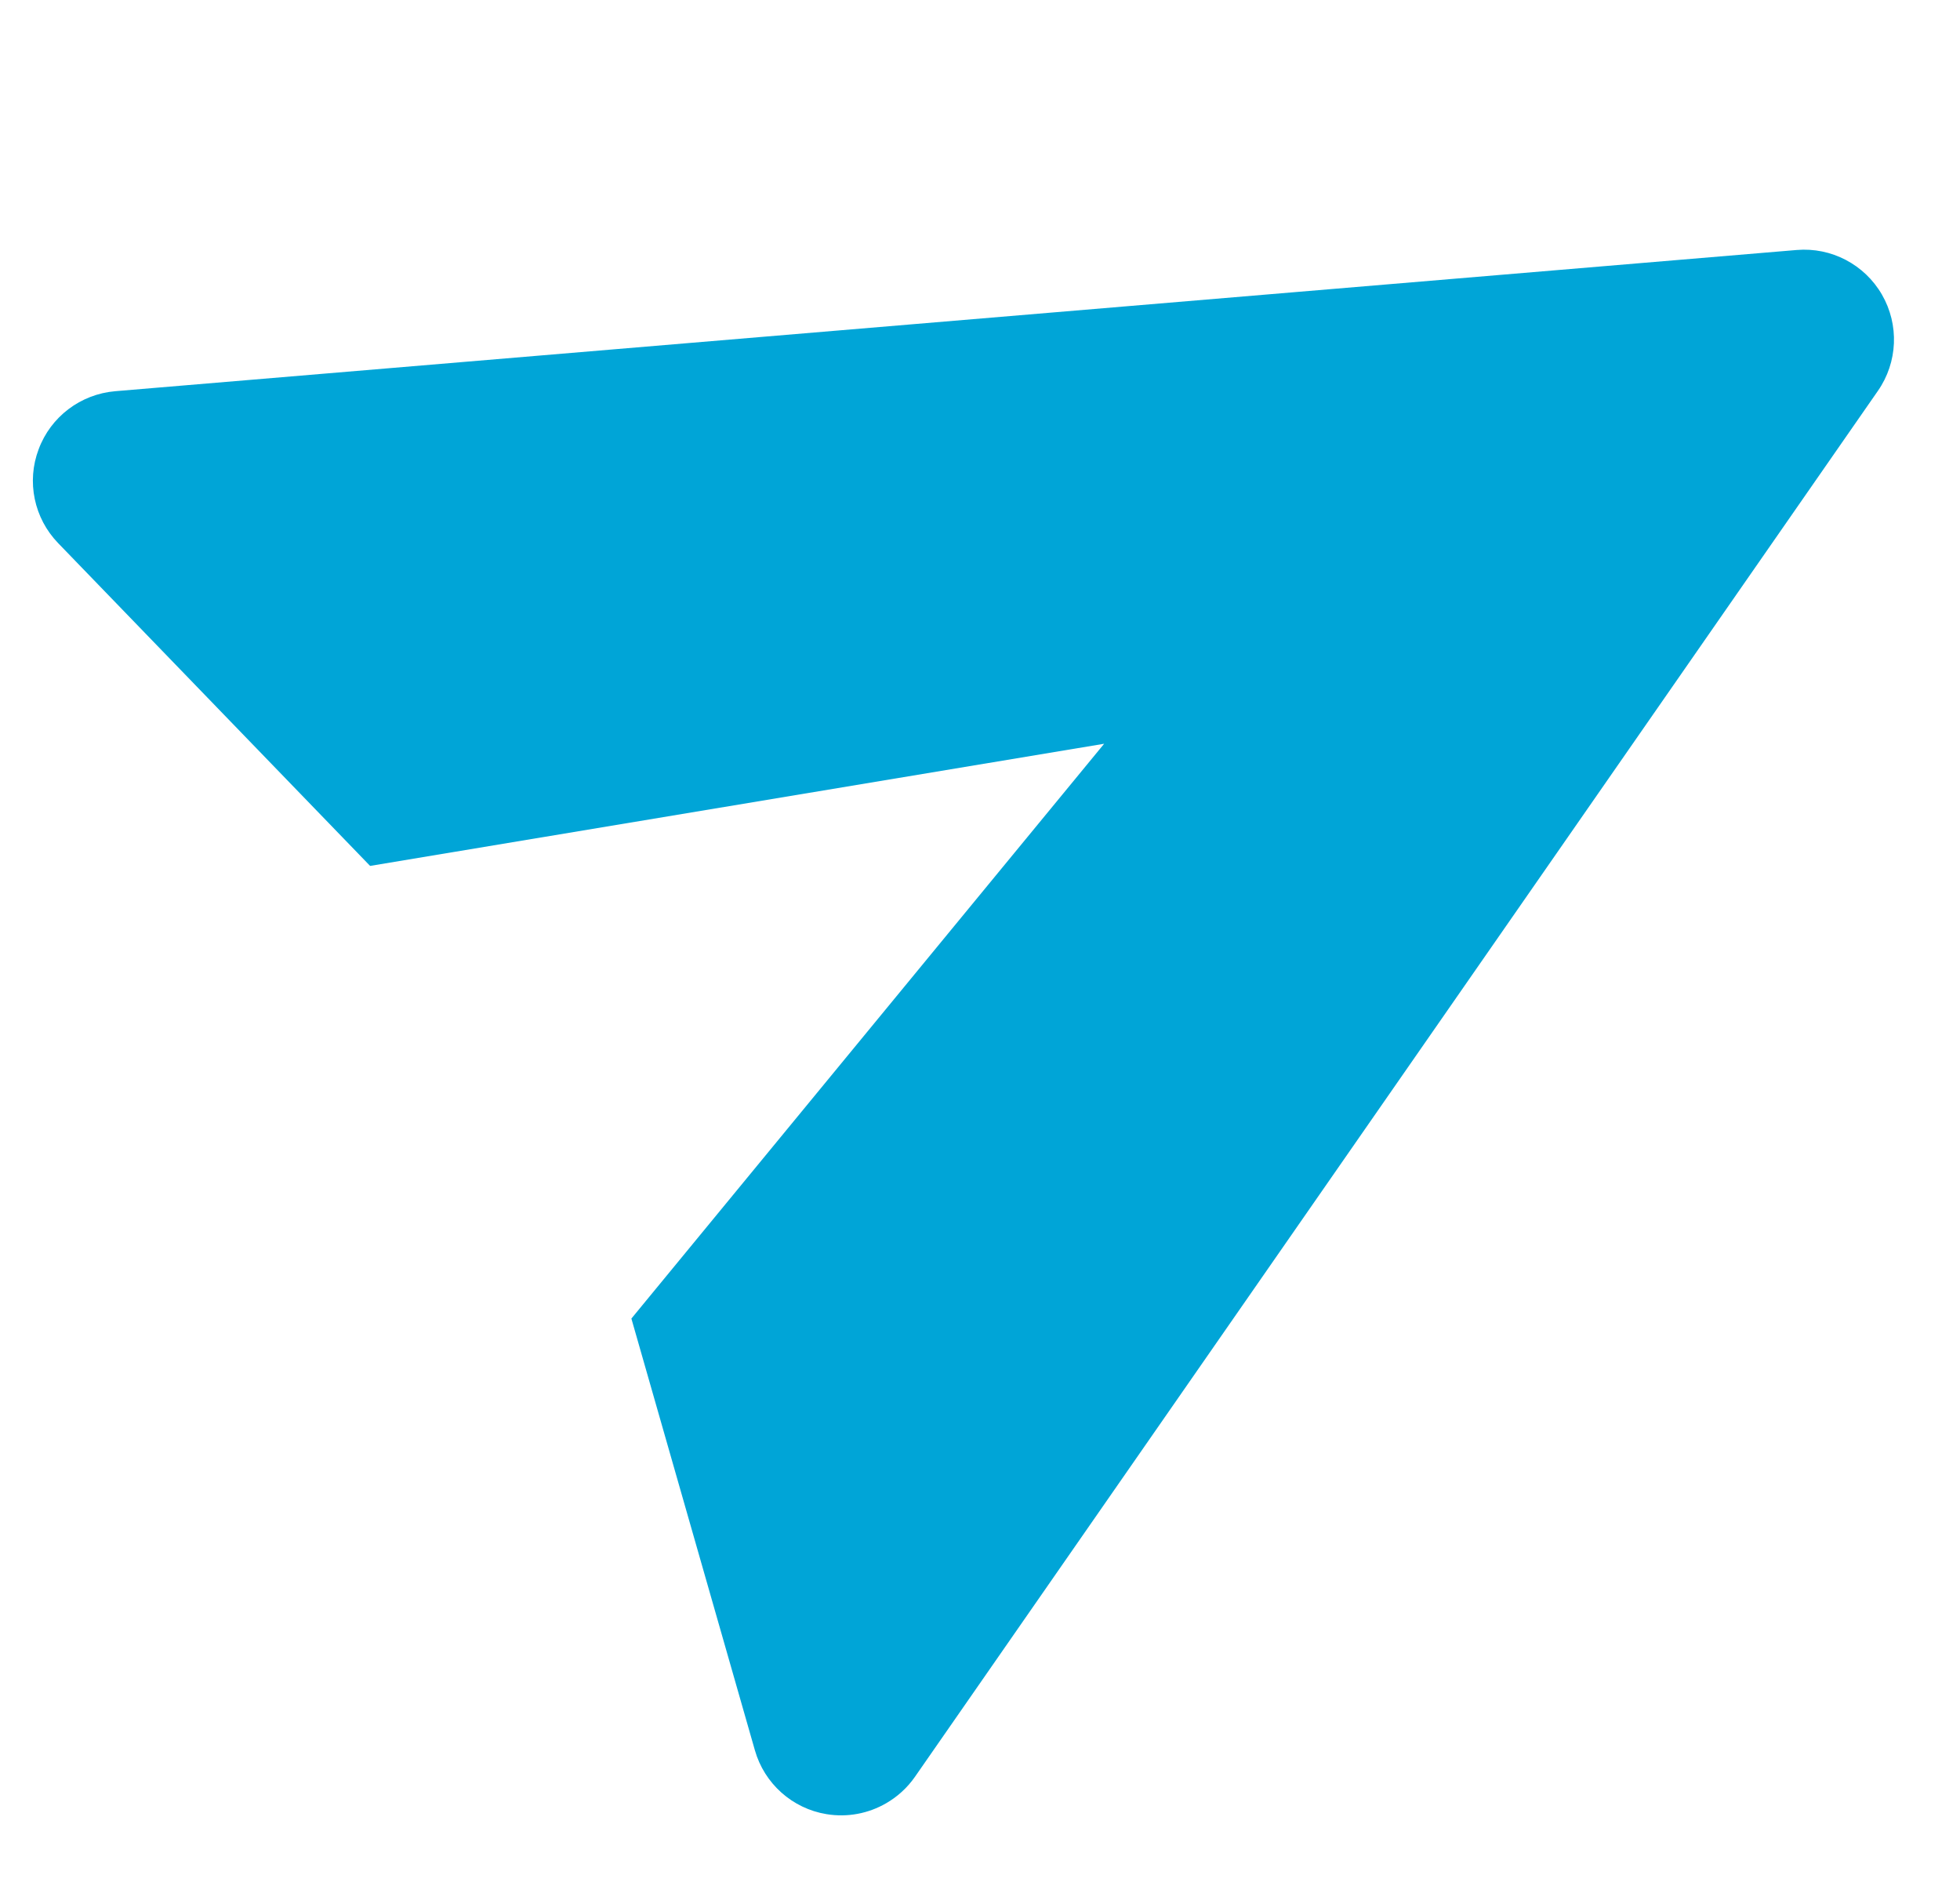 <svg width="29" height="28" viewBox="0 0 29 28" fill="none" xmlns="http://www.w3.org/2000/svg">
<g clip-path="url(#clip0)">
<path d="M26.584 3.698L1.704 5.787C1.193 5.831 0.751 6.164 0.572 6.645C0.39 7.125 0.504 7.666 0.86 8.034L5.476 12.809L16.337 11.002L9.342 19.505L11.169 25.89C11.309 26.383 11.722 26.753 12.229 26.836C12.539 26.887 12.848 26.827 13.111 26.675C13.277 26.579 13.424 26.447 13.538 26.283L27.786 5.781C28.079 5.359 28.103 4.805 27.845 4.358C27.587 3.912 27.096 3.655 26.584 3.698Z" fill="#00A5D7"/>
</g>
<defs>
<clipPath id="clip0">
<rect width="28" height="28" fill="white" transform="translate(0.133)"/>
</clipPath>
</defs>
</svg>
